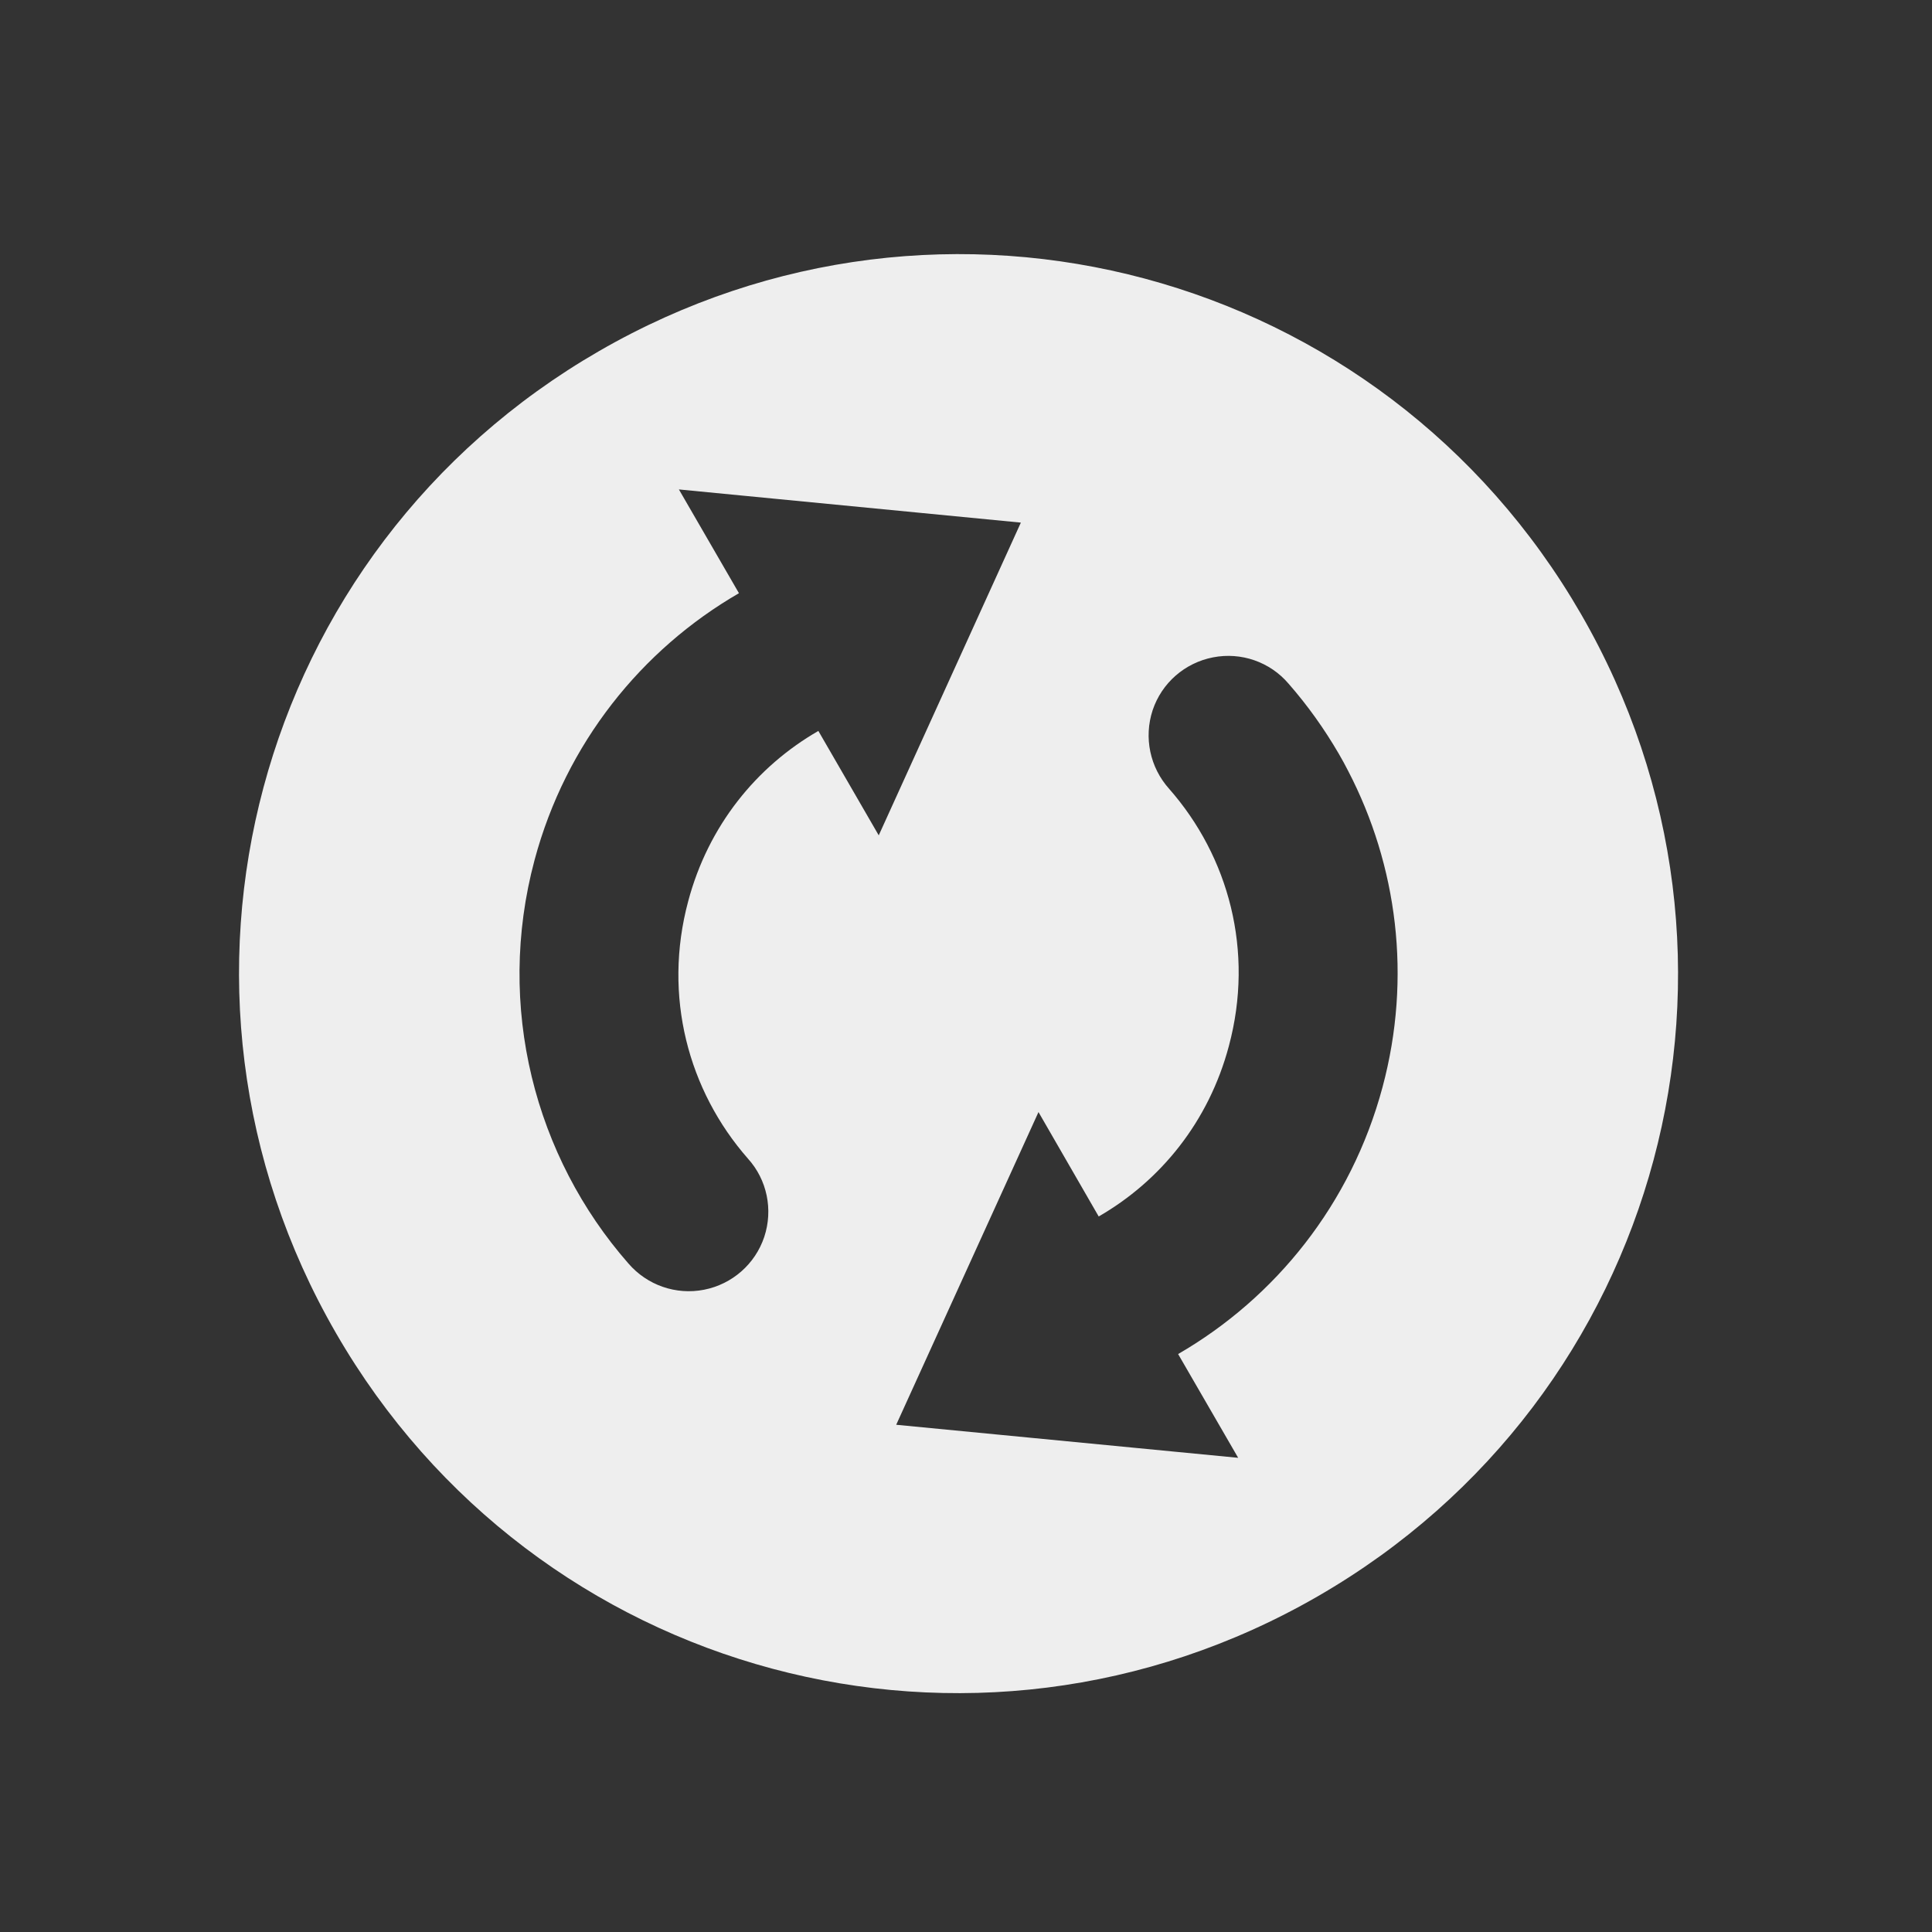 <?xml version="1.0" encoding="UTF-8"?>
<svg xmlns="http://www.w3.org/2000/svg" xmlns:xlink="http://www.w3.org/1999/xlink" width="48px" height="48px" viewBox="0 0 48 48" version="1.1">
<rect x="0" y="0" width="48" height="48" fill="#333333" stroke="none"/>
<g id="surface1">
<path style=" stroke:none;fill-rule:nonzero;fill:rgb(93.333%,93.333%,93.333%);fill-opacity:1;" d="M 39.281 15.258 C 34.336 6.691 23.453 3.773 14.883 8.723 C 6.316 13.668 3.398 24.551 8.348 33.121 C 13.293 41.691 24.176 44.605 32.746 39.656 C 41.316 34.711 44.23 23.828 39.281 15.258 Z M 33.262 18.727 C 33.344 18.867 33.422 19.012 33.496 19.156 C 34.711 21.496 35.082 24.277 34.348 27.012 C 33.57 29.914 31.688 32.242 29.27 33.641 L 30.762 36.219 L 22.266 35.398 L 25.801 27.629 L 27.297 30.223 C 28.836 29.336 30.031 27.867 30.531 25.988 C 31.164 23.629 30.527 21.281 29.047 19.598 C 28.57 19.066 28.414 18.324 28.637 17.645 C 28.863 16.969 29.434 16.469 30.137 16.332 C 30.836 16.195 31.555 16.445 32.016 16.988 C 32.488 17.527 32.902 18.109 33.262 18.727 Z M 25.363 12.984 L 21.832 20.754 L 20.332 18.16 C 18.797 19.043 17.598 20.512 17.098 22.391 C 16.465 24.75 17.102 27.098 18.582 28.785 C 19.059 29.312 19.211 30.055 18.988 30.73 C 18.762 31.406 18.191 31.906 17.492 32.043 C 16.793 32.18 16.078 31.93 15.613 31.391 C 13.293 28.746 12.305 25.012 13.281 21.367 C 14.059 18.465 15.941 16.137 18.359 14.738 L 16.867 12.16 Z M 25.363 12.984 "/>
</g>
</svg>
